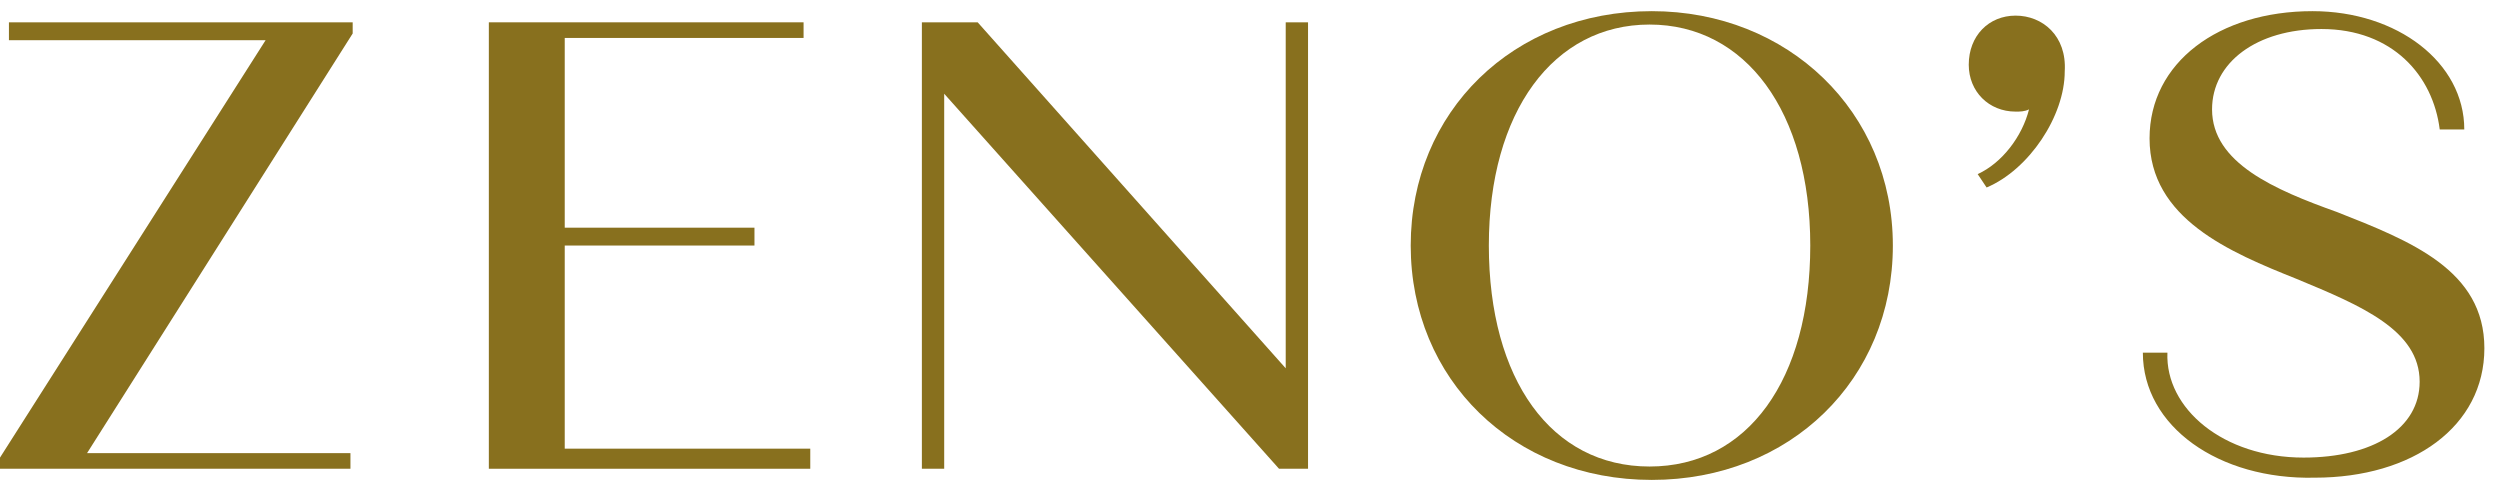 <svg width="112" height="22" viewBox="0 0 112 22" fill="none" xmlns="http://www.w3.org/2000/svg">
<path d="M15.8 1H0.4V1.8H11.9L0 20.5V21H15.7V20.3H3.9L15.8 1.5V1Z" fill="#88701e"/>
<path d="M63.2 11C63.2 5 67.8 0.5 74 0.5C80.1 0.5 84.8 5 84.8 11C84.8 17 80.2 21.5 74 21.5C67.8 21.5 63.2 17 63.2 11ZM81.1 11C81.1 5 78.2 1.1 73.9 1.1C69.6 1.1 66.7 5 66.7 11C66.7 17 69.5 20.9 73.9 20.9C78.3 20.9 81.1 17 81.1 11Z" fill="#88701e"/>
<path d="M90.3 0.7C89.1 0.7 88.2 1.6 88.2 2.9C88.2 4.1 89.1 5 90.3 5C90.5 5 90.7 5 90.9 4.9C90.6 6.1 89.7 7.3 88.6 7.8L89 8.4C90.9 7.6 92.5 5.2 92.5 3.2C92.6 1.6 91.5 0.7 90.3 0.7Z" fill="#88701e"/>
<path d="M96 15.8H97.1C97 18.3 99.6 20.5 103.2 20.5C106.3 20.5 108.4 19.2 108.4 17.1C108.4 14.8 105.8 13.7 102.9 12.5C99.9 11.3 96.3 9.8 96.3 6.2C96.3 2.8 99.4 0.5 103.6 0.5C107.4 0.5 110.4 2.8 110.4 5.8H109.3C109 3.4 107.2 1.3 104 1.3C101.1 1.3 99.1 2.8 99.1 4.9C99.1 7.3 101.9 8.5 104.7 9.5C108 10.8 111.3 12.1 111.3 15.6C111.3 19.1 108.1 21.4 103.7 21.4C99.4 21.5 96 19.1 96 15.8Z" fill="#88701e"/>
<path d="M36.3 20.3V21H21.9V1H36V1.7H25.3V10.2H33.8V11H25.3V20.1H36.3V20.3Z" fill="#88701e"/>
<path d="M58.6 1V21H57.3L42.3 4.2V21H41.3V1H43.8L57.6 16.5V1H58.6Z" fill="#88701e"/>
</svg>

